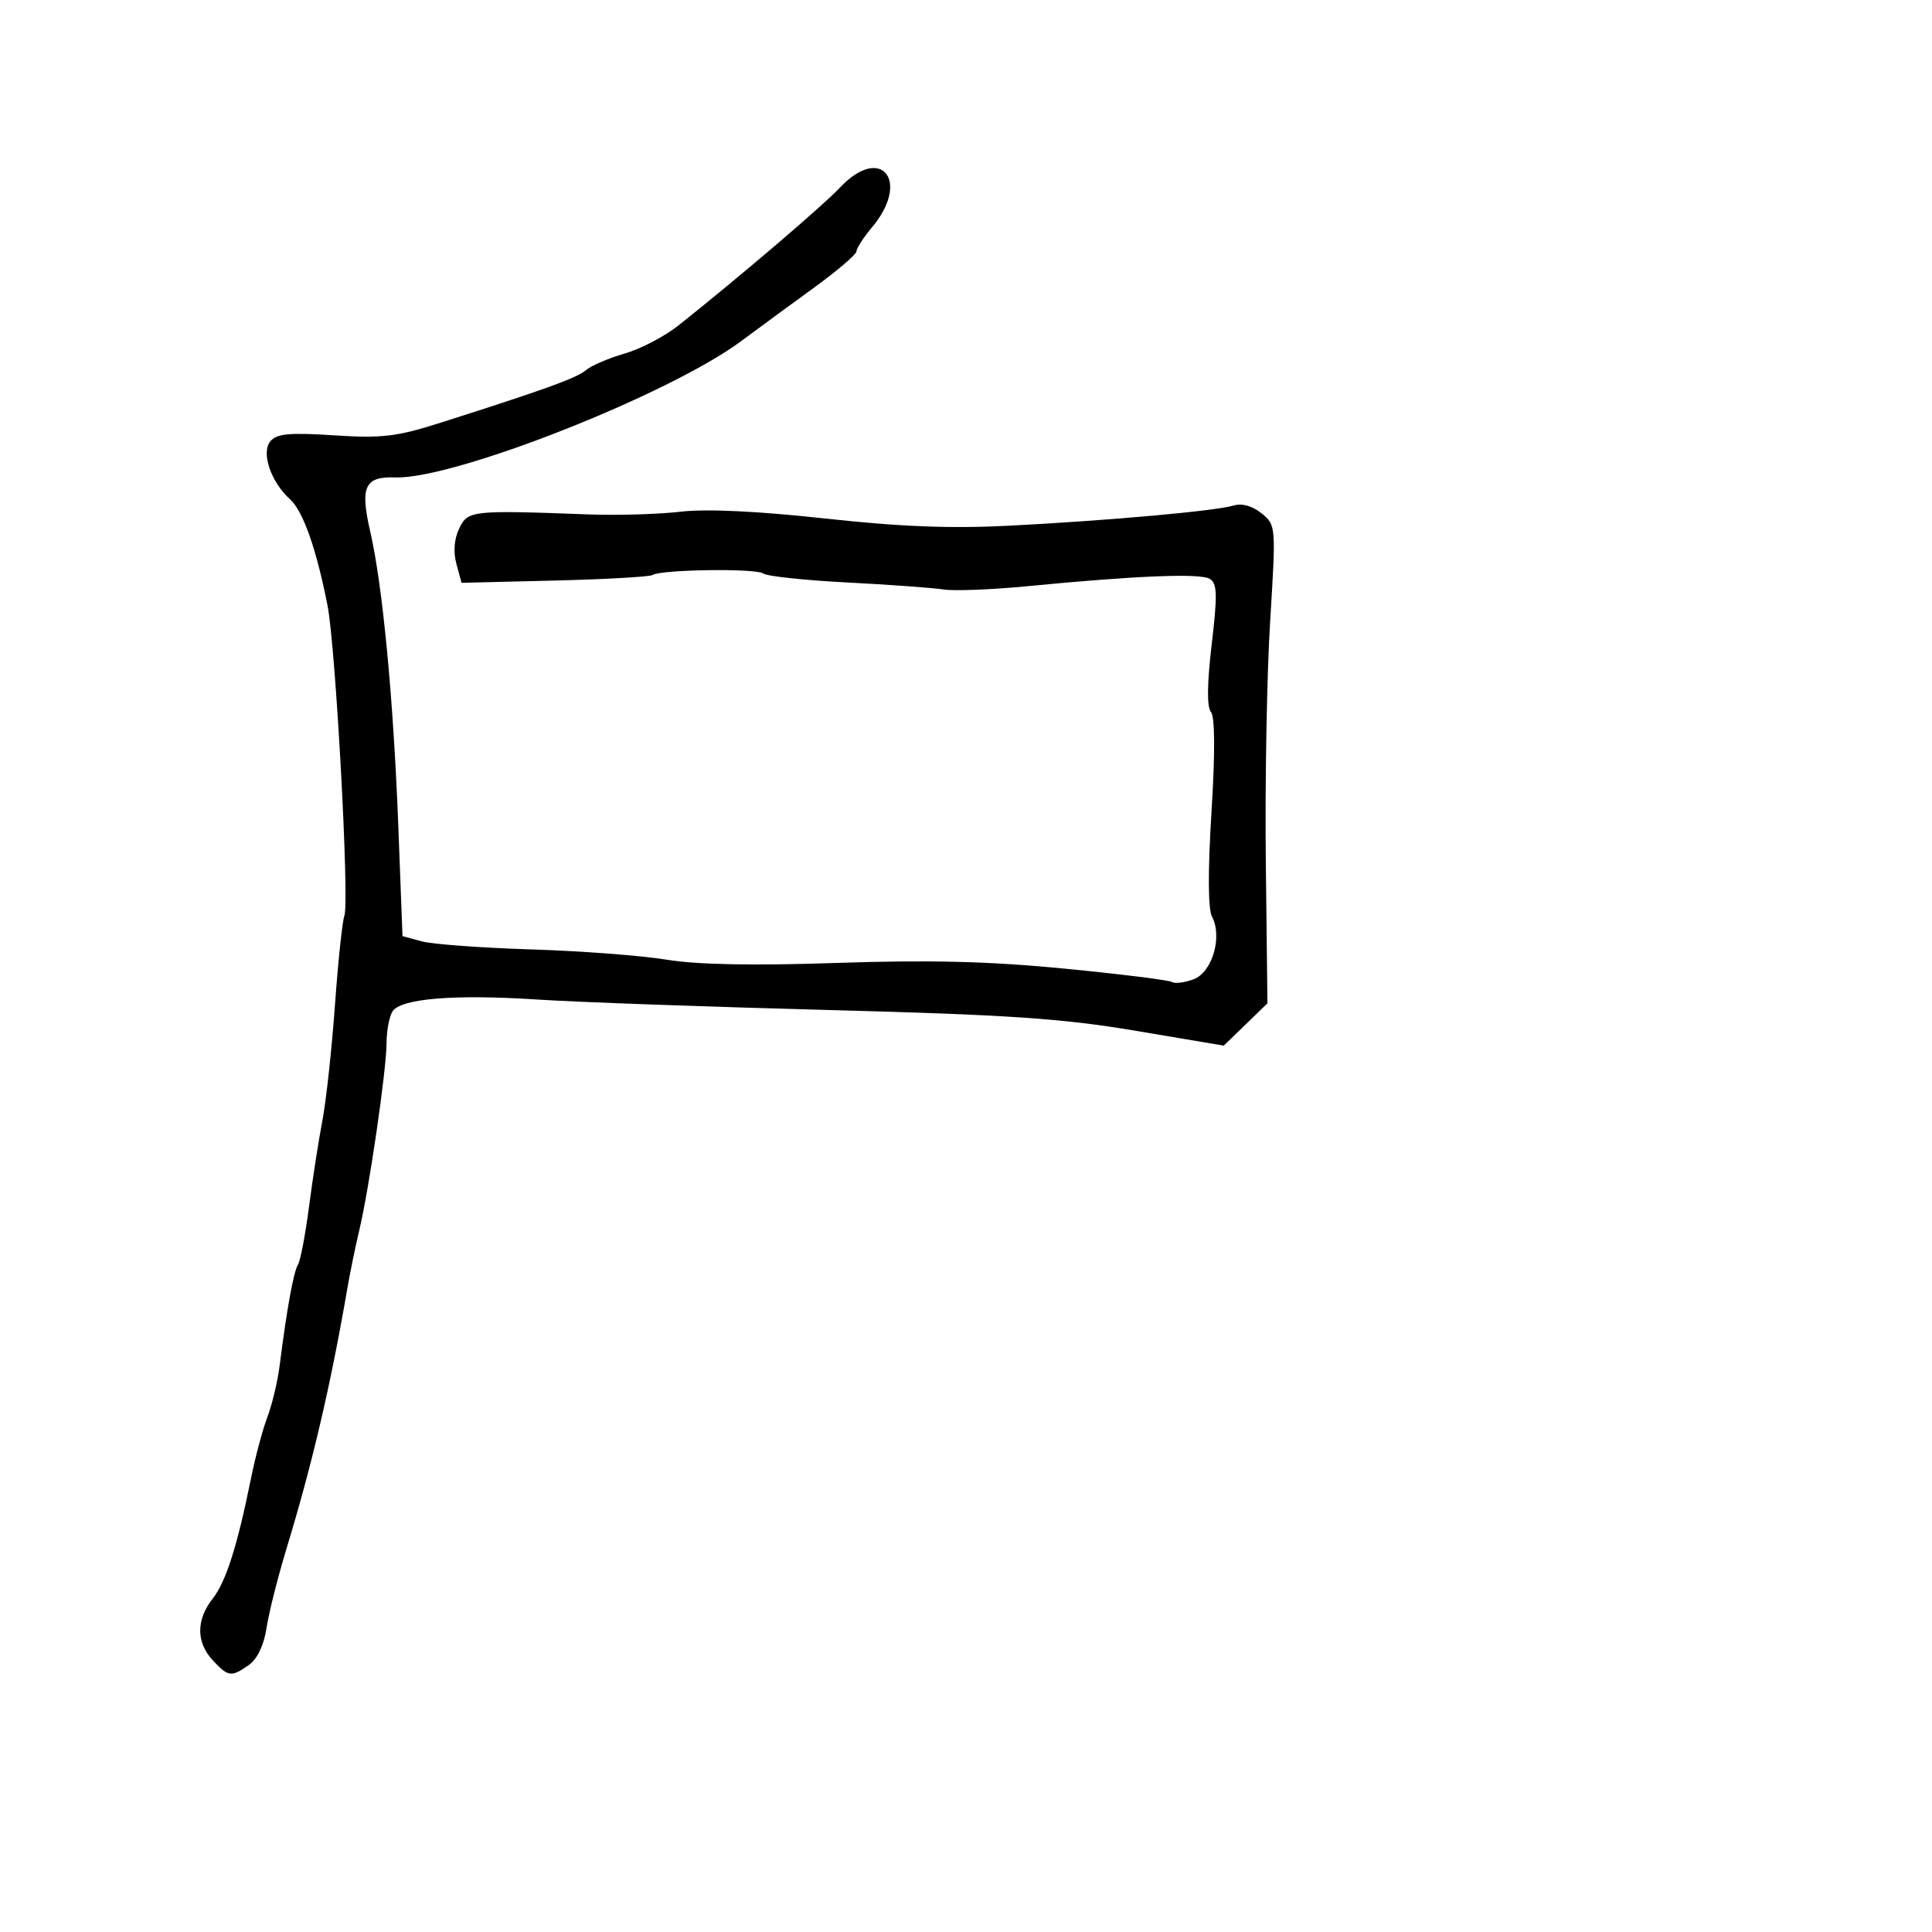<svg xmlns="http://www.w3.org/2000/svg" width="300" height="300" viewBox="0 0 300 300" version="1.1">
	<path d="M 130.437 29.120 C 127.760 31.964, 114.879 42.960, 105.334 50.548 C 103.225 52.224, 99.475 54.181, 97 54.897 C 94.525 55.612, 91.825 56.768, 91 57.466 C 89.535 58.706, 84.748 60.439, 68.500 65.612 C 61.583 67.814, 59.330 68.083, 51.857 67.598 C 44.944 67.149, 42.968 67.333, 41.985 68.518 C 40.512 70.292, 42.054 74.834, 45.050 77.545 C 47.063 79.367, 49.131 85.232, 50.852 94 C 52.136 100.543, 54.286 140.092, 53.472 142.212 C 53.160 143.024, 52.502 149.271, 52.010 156.094 C 51.517 162.917, 50.640 170.975, 50.061 174 C 49.482 177.025, 48.547 183.045, 47.983 187.379 C 47.420 191.712, 46.649 195.760, 46.269 196.374 C 45.584 197.482, 44.517 203.354, 43.430 212 C 43.119 214.475, 42.264 218.075, 41.531 220 C 40.797 221.925, 39.652 226.200, 38.987 229.500 C 36.854 240.068, 35.087 245.620, 33.018 248.250 C 30.442 251.525, 30.449 255.032, 33.039 257.811 C 35.449 260.399, 35.902 260.457, 38.644 258.537 C 39.949 257.623, 40.979 255.466, 41.389 252.787 C 41.749 250.429, 43.140 244.900, 44.479 240.500 C 48.502 227.281, 51.348 215.105, 53.947 200 C 54.373 197.525, 55.205 193.475, 55.796 191 C 57.323 184.602, 60.012 166.149, 60.022 162 C 60.027 160.075, 60.440 157.852, 60.941 157.061 C 62.216 155.046, 70.540 154.363, 83.500 155.211 C 89.550 155.607, 109.800 156.335, 128.500 156.829 C 156.456 157.567, 164.947 158.139, 176.264 160.046 L 190.028 162.365 193.417 159.081 L 196.806 155.796 196.554 133.648 C 196.415 121.467, 196.718 104.759, 197.226 96.520 C 198.145 81.631, 198.137 81.529, 195.883 79.704 C 194.467 78.557, 192.842 78.104, 191.557 78.496 C 188.799 79.339, 172.382 80.818, 156.868 81.623 C 147.668 82.100, 139.840 81.796, 128.054 80.506 C 117.622 79.364, 109.673 78.991, 105.685 79.457 C 102.283 79.855, 95.900 80.046, 91.500 79.882 C 73.208 79.197, 72.657 79.257, 71.306 82.061 C 70.521 83.690, 70.363 85.692, 70.871 87.561 L 71.671 90.500 86.085 90.148 C 94.013 89.955, 100.879 89.565, 101.341 89.283 C 102.749 88.423, 117.431 88.224, 118.500 89.050 C 119.050 89.475, 124.900 90.102, 131.500 90.443 C 138.100 90.785, 144.850 91.275, 146.500 91.533 C 148.150 91.790, 154 91.563, 159.500 91.028 C 176.455 89.379, 186.439 88.980, 187.875 89.896 C 189.012 90.621, 189.060 92.384, 188.152 100.066 C 187.433 106.145, 187.392 109.767, 188.032 110.539 C 188.663 111.299, 188.694 116.840, 188.119 126.109 C 187.546 135.340, 187.577 141.165, 188.205 142.355 C 189.849 145.473, 188.241 150.958, 185.362 152.052 C 183.971 152.581, 182.444 152.775, 181.970 152.481 C 181.496 152.188, 173.996 151.255, 165.304 150.407 C 153.665 149.272, 144.361 149.039, 130 149.522 C 116.908 149.963, 108.200 149.797, 103.500 149.019 C 99.650 148.381, 90.200 147.664, 82.500 147.425 C 74.800 147.186, 67.150 146.624, 65.500 146.176 L 62.500 145.361 61.855 128.430 C 61.099 108.582, 59.418 90.909, 57.489 82.534 C 55.887 75.579, 56.633 73.961, 61.364 74.134 C 70.440 74.466, 103.981 61.244, 115.122 52.944 C 117.664 51.050, 122.727 47.335, 126.372 44.689 C 130.017 42.043, 133 39.490, 133 39.016 C 133 38.542, 134.079 36.871, 135.399 35.303 C 141.461 28.098, 136.830 22.328, 130.437 29.120" stroke="none" fill="black" fill-rule="evenodd"/>
</svg>